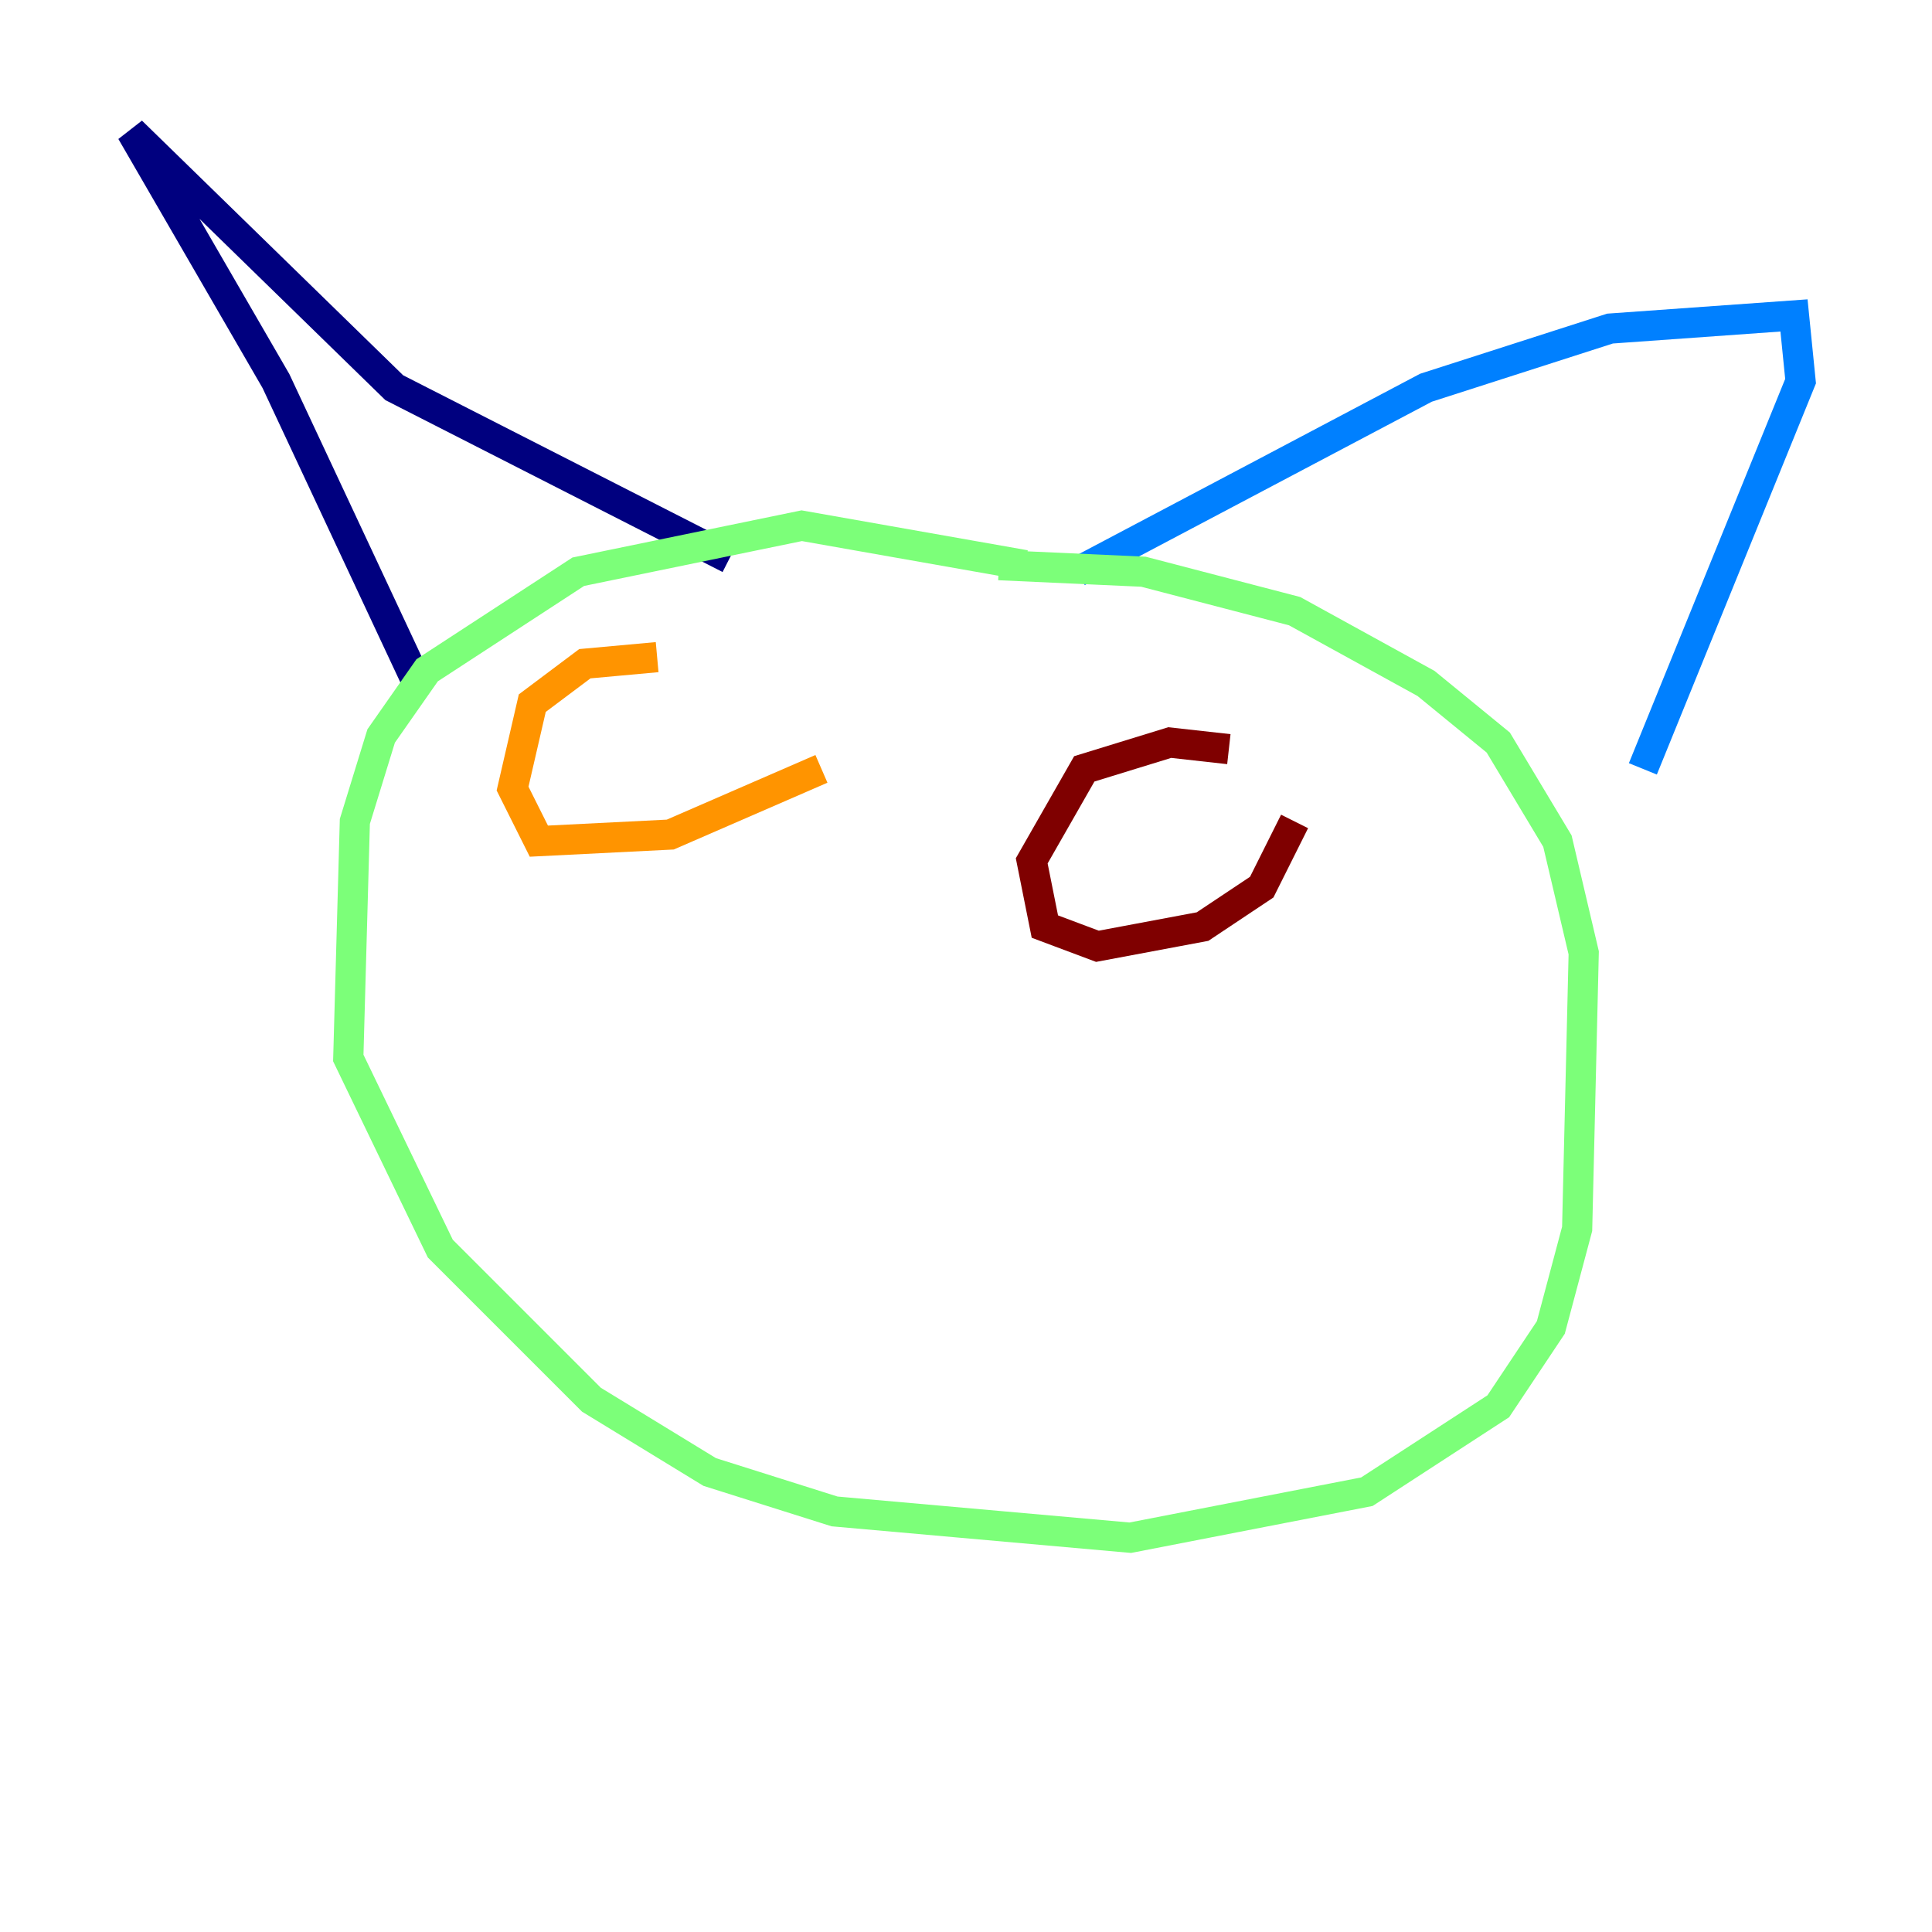 <?xml version="1.0" encoding="utf-8" ?>
<svg baseProfile="tiny" height="128" version="1.2" viewBox="0,0,128,128" width="128" xmlns="http://www.w3.org/2000/svg" xmlns:ev="http://www.w3.org/2001/xml-events" xmlns:xlink="http://www.w3.org/1999/xlink"><defs /><polyline fill="none" points="27.864,45.714 18.286,25.252 8.707,8.707 26.122,25.687 48.327,37.007" stroke="#00007f" stroke-width="2" /><polyline fill="none" points="71.401,37.878 94.476,25.687 106.667,21.769 118.857,20.898 119.293,25.252 108.844,50.939" stroke="#0080ff" stroke-width="2" /><polyline fill="none" points="67.918,37.442 53.116,34.83 38.313,37.878 28.299,44.408 25.252,48.762 23.51,54.422 23.075,70.095 29.17,82.721 39.184,92.735 47.02,97.524 55.292,100.136 74.884,101.878 90.558,98.83 99.265,93.17 102.748,87.946 104.49,81.415 104.925,63.129 103.184,55.728 99.265,49.197 94.476,45.279 85.769,40.49 75.755,37.878 66.177,37.442" stroke="#7cff79" stroke-width="2" /><polyline fill="none" points="43.537,43.537 38.748,43.973 35.265,46.585 33.959,52.245 35.701,55.728 44.408,55.292 54.422,50.939" stroke="#ff9400" stroke-width="2" /><polyline fill="none" points="81.415,49.633 77.497,49.197 71.837,50.939 68.354,57.034 69.225,61.388 72.707,62.694 79.674,61.388 83.592,58.776 85.769,54.422" stroke="#7f0000" stroke-width="2" /></svg>